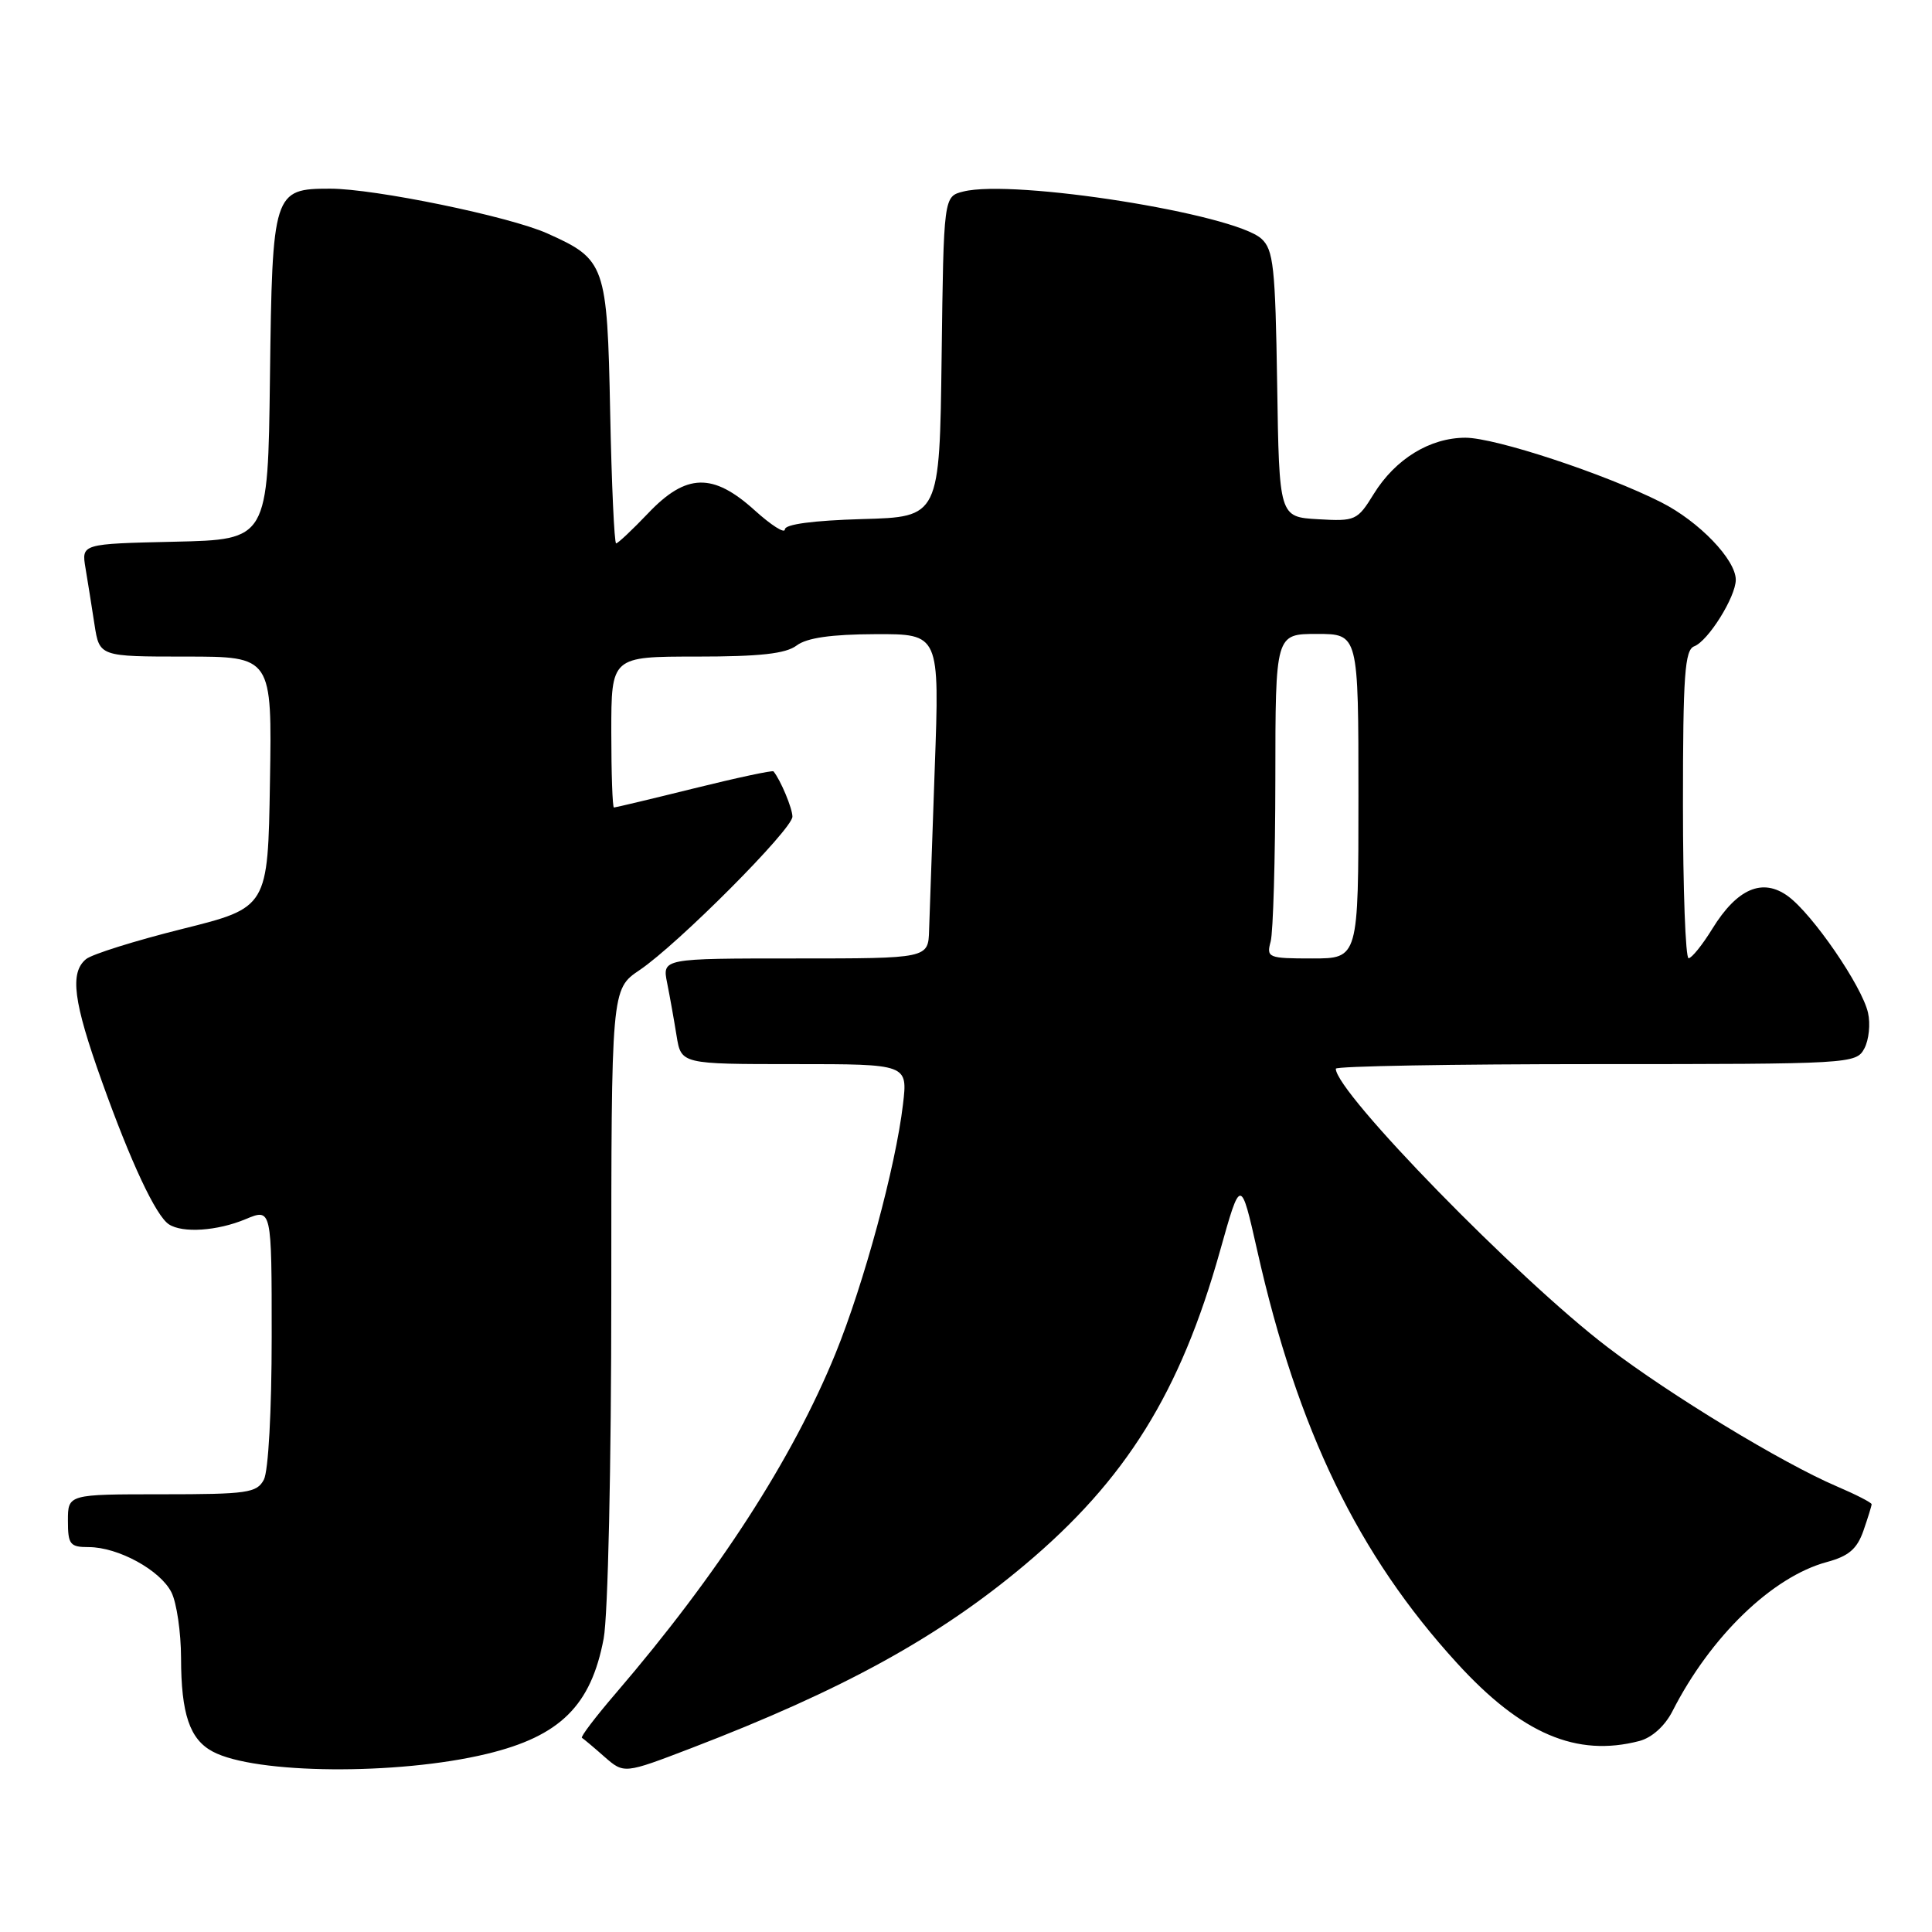 <?xml version="1.0" encoding="UTF-8" standalone="no"?>
<!DOCTYPE svg PUBLIC "-//W3C//DTD SVG 1.1//EN" "http://www.w3.org/Graphics/SVG/1.1/DTD/svg11.dtd" >
<svg xmlns="http://www.w3.org/2000/svg" xmlns:xlink="http://www.w3.org/1999/xlink" version="1.1" viewBox="0 0 256 256">
 <g >
 <path fill="currentColor"
d=" M 64.50 232.40 C 74.22 230.06 78.32 226.00 79.99 217.11 C 80.56 214.05 81.00 194.31 81.00 171.40 C 81.00 131.07 81.00 131.07 84.75 128.54 C 89.83 125.11 105.00 109.89 105.00 108.21 C 105.00 107.11 103.43 103.35 102.49 102.21 C 102.36 102.05 97.63 103.06 91.98 104.46 C 86.33 105.86 81.54 107.00 81.35 107.00 C 81.16 107.00 81.00 102.50 81.00 97.00 C 81.00 87.00 81.00 87.00 92.31 87.00 C 100.70 87.00 104.12 86.62 105.56 85.53 C 106.90 84.52 110.12 84.05 116.00 84.03 C 124.50 84.00 124.50 84.00 123.86 101.75 C 123.51 111.51 123.18 121.19 123.11 123.25 C 123.00 127.00 123.00 127.00 105.38 127.00 C 87.75 127.00 87.75 127.00 88.40 130.25 C 88.76 132.04 89.32 135.19 89.65 137.25 C 90.26 141.00 90.26 141.00 105.27 141.00 C 120.28 141.00 120.28 141.00 119.65 146.33 C 118.68 154.59 114.48 170.08 110.70 179.37 C 105.00 193.34 95.16 208.56 81.61 224.35 C 78.92 227.48 76.89 230.15 77.11 230.27 C 77.32 230.40 78.67 231.52 80.09 232.78 C 82.69 235.05 82.69 235.05 91.59 231.64 C 111.66 223.94 124.37 216.95 135.79 207.35 C 149.19 196.10 156.40 184.50 161.66 165.75 C 164.40 156.00 164.40 156.00 166.60 165.75 C 171.94 189.50 179.96 206.04 193.07 220.38 C 201.63 229.76 208.91 232.86 217.23 230.69 C 218.89 230.25 220.61 228.70 221.61 226.74 C 226.65 216.84 234.84 208.93 242.06 206.98 C 244.95 206.20 246.06 205.26 246.91 202.84 C 247.51 201.11 248.00 199.53 248.00 199.32 C 248.00 199.10 245.91 198.03 243.36 196.94 C 236.14 193.85 221.27 184.82 213.00 178.50 C 201.08 169.41 177.00 144.73 177.00 141.61 C 177.00 141.27 192.51 141.00 211.46 141.00 C 245.23 141.00 245.95 140.96 247.03 138.94 C 247.64 137.81 247.86 135.67 247.52 134.19 C 246.72 130.66 240.19 121.15 236.93 118.76 C 233.55 116.28 230.18 117.73 226.89 123.07 C 225.58 125.20 224.16 126.96 223.75 126.97 C 223.34 126.99 223.00 117.82 223.00 106.61 C 223.00 89.44 223.24 86.12 224.49 85.64 C 226.35 84.93 229.99 79.09 230.00 76.83 C 230.00 74.16 225.14 69.10 220.12 66.56 C 212.66 62.79 198.14 58.00 194.17 58.00 C 189.47 58.01 184.90 60.81 182.03 65.45 C 179.86 68.97 179.60 69.09 174.64 68.80 C 169.50 68.50 169.50 68.50 169.23 50.88 C 168.99 35.34 168.74 33.08 167.14 31.63 C 163.48 28.32 134.31 23.70 127.64 25.38 C 125.04 26.03 125.04 26.03 124.77 47.26 C 124.50 68.50 124.50 68.50 114.25 68.78 C 107.74 68.97 104.00 69.47 104.00 70.15 C 104.00 70.75 102.20 69.61 100.00 67.62 C 94.46 62.61 90.92 62.71 85.89 68.00 C 83.79 70.20 81.88 72.00 81.64 72.00 C 81.40 72.00 81.04 64.17 80.85 54.60 C 80.46 35.03 80.22 34.37 72.50 30.92 C 67.47 28.67 49.63 25.00 43.75 25.00 C 36.21 25.00 36.08 25.41 35.77 50.06 C 35.50 71.50 35.50 71.50 23.14 71.78 C 10.79 72.06 10.79 72.06 11.33 75.28 C 11.63 77.05 12.16 80.41 12.52 82.75 C 13.18 87.00 13.18 87.00 24.61 87.00 C 36.05 87.00 36.05 87.00 35.77 103.63 C 35.50 120.26 35.50 120.26 24.15 123.09 C 17.90 124.65 12.16 126.45 11.40 127.09 C 9.22 128.89 9.71 132.70 13.50 143.29 C 17.33 154.01 20.65 161.10 22.38 162.23 C 24.19 163.42 28.80 163.11 32.53 161.55 C 36.00 160.10 36.00 160.10 36.00 177.12 C 36.00 186.93 35.56 194.95 34.96 196.07 C 34.03 197.82 32.76 198.00 21.46 198.00 C 9.00 198.00 9.00 198.00 9.00 201.50 C 9.00 204.65 9.27 205.00 11.75 205.00 C 15.66 205.00 21.25 208.06 22.72 211.00 C 23.41 212.38 23.98 216.28 23.99 219.68 C 24.00 227.11 25.14 230.47 28.18 232.09 C 33.78 235.09 52.69 235.25 64.50 232.40 Z  M 168.37 124.75 C 168.70 123.51 168.98 113.84 168.99 103.25 C 169.00 84.00 169.00 84.00 174.50 84.00 C 180.00 84.00 180.00 84.00 180.00 105.50 C 180.00 127.00 180.00 127.00 173.88 127.00 C 168.03 127.00 167.79 126.90 168.37 124.75 Z "/>
</g>
</svg>